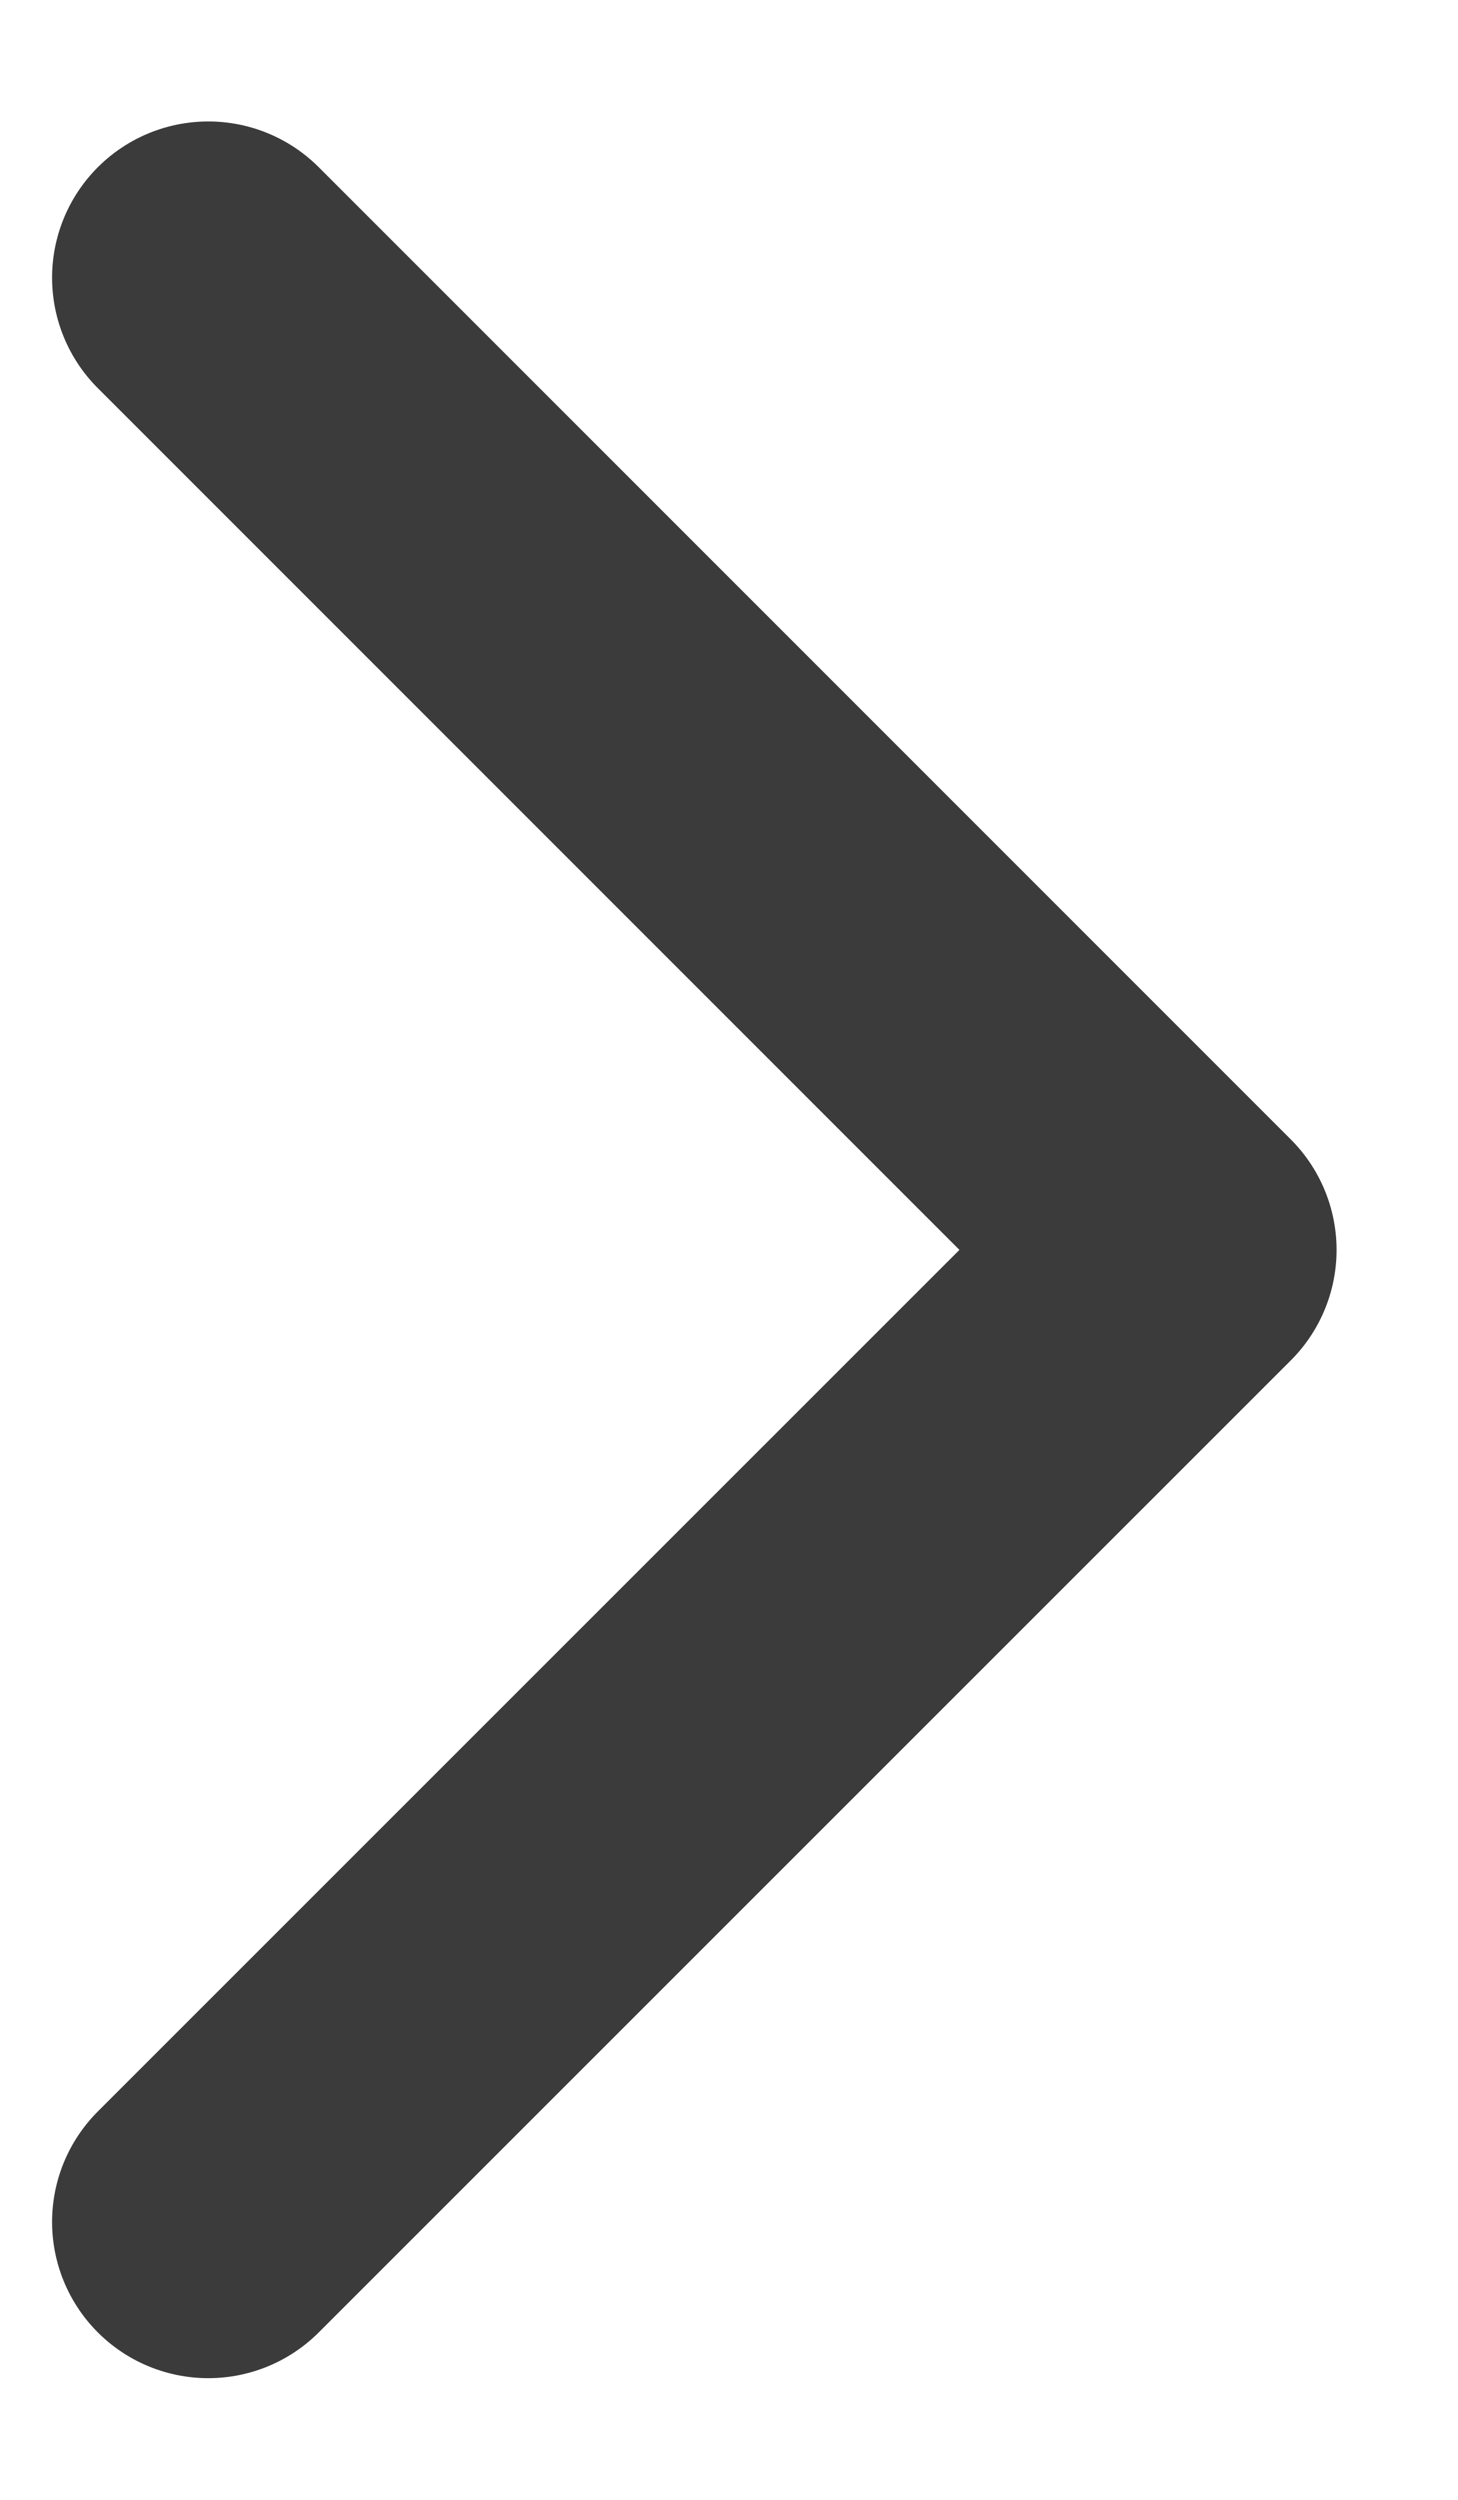 <svg width="7" height="12" viewBox="0 0 7 12" fill="none" xmlns="http://www.w3.org/2000/svg">
<path d="M1 1.333L5.667 6L1 10.666" stroke="#3B3B3B" stroke-width="1.5" stroke-linecap="round" stroke-linejoin="round"/>
</svg>
